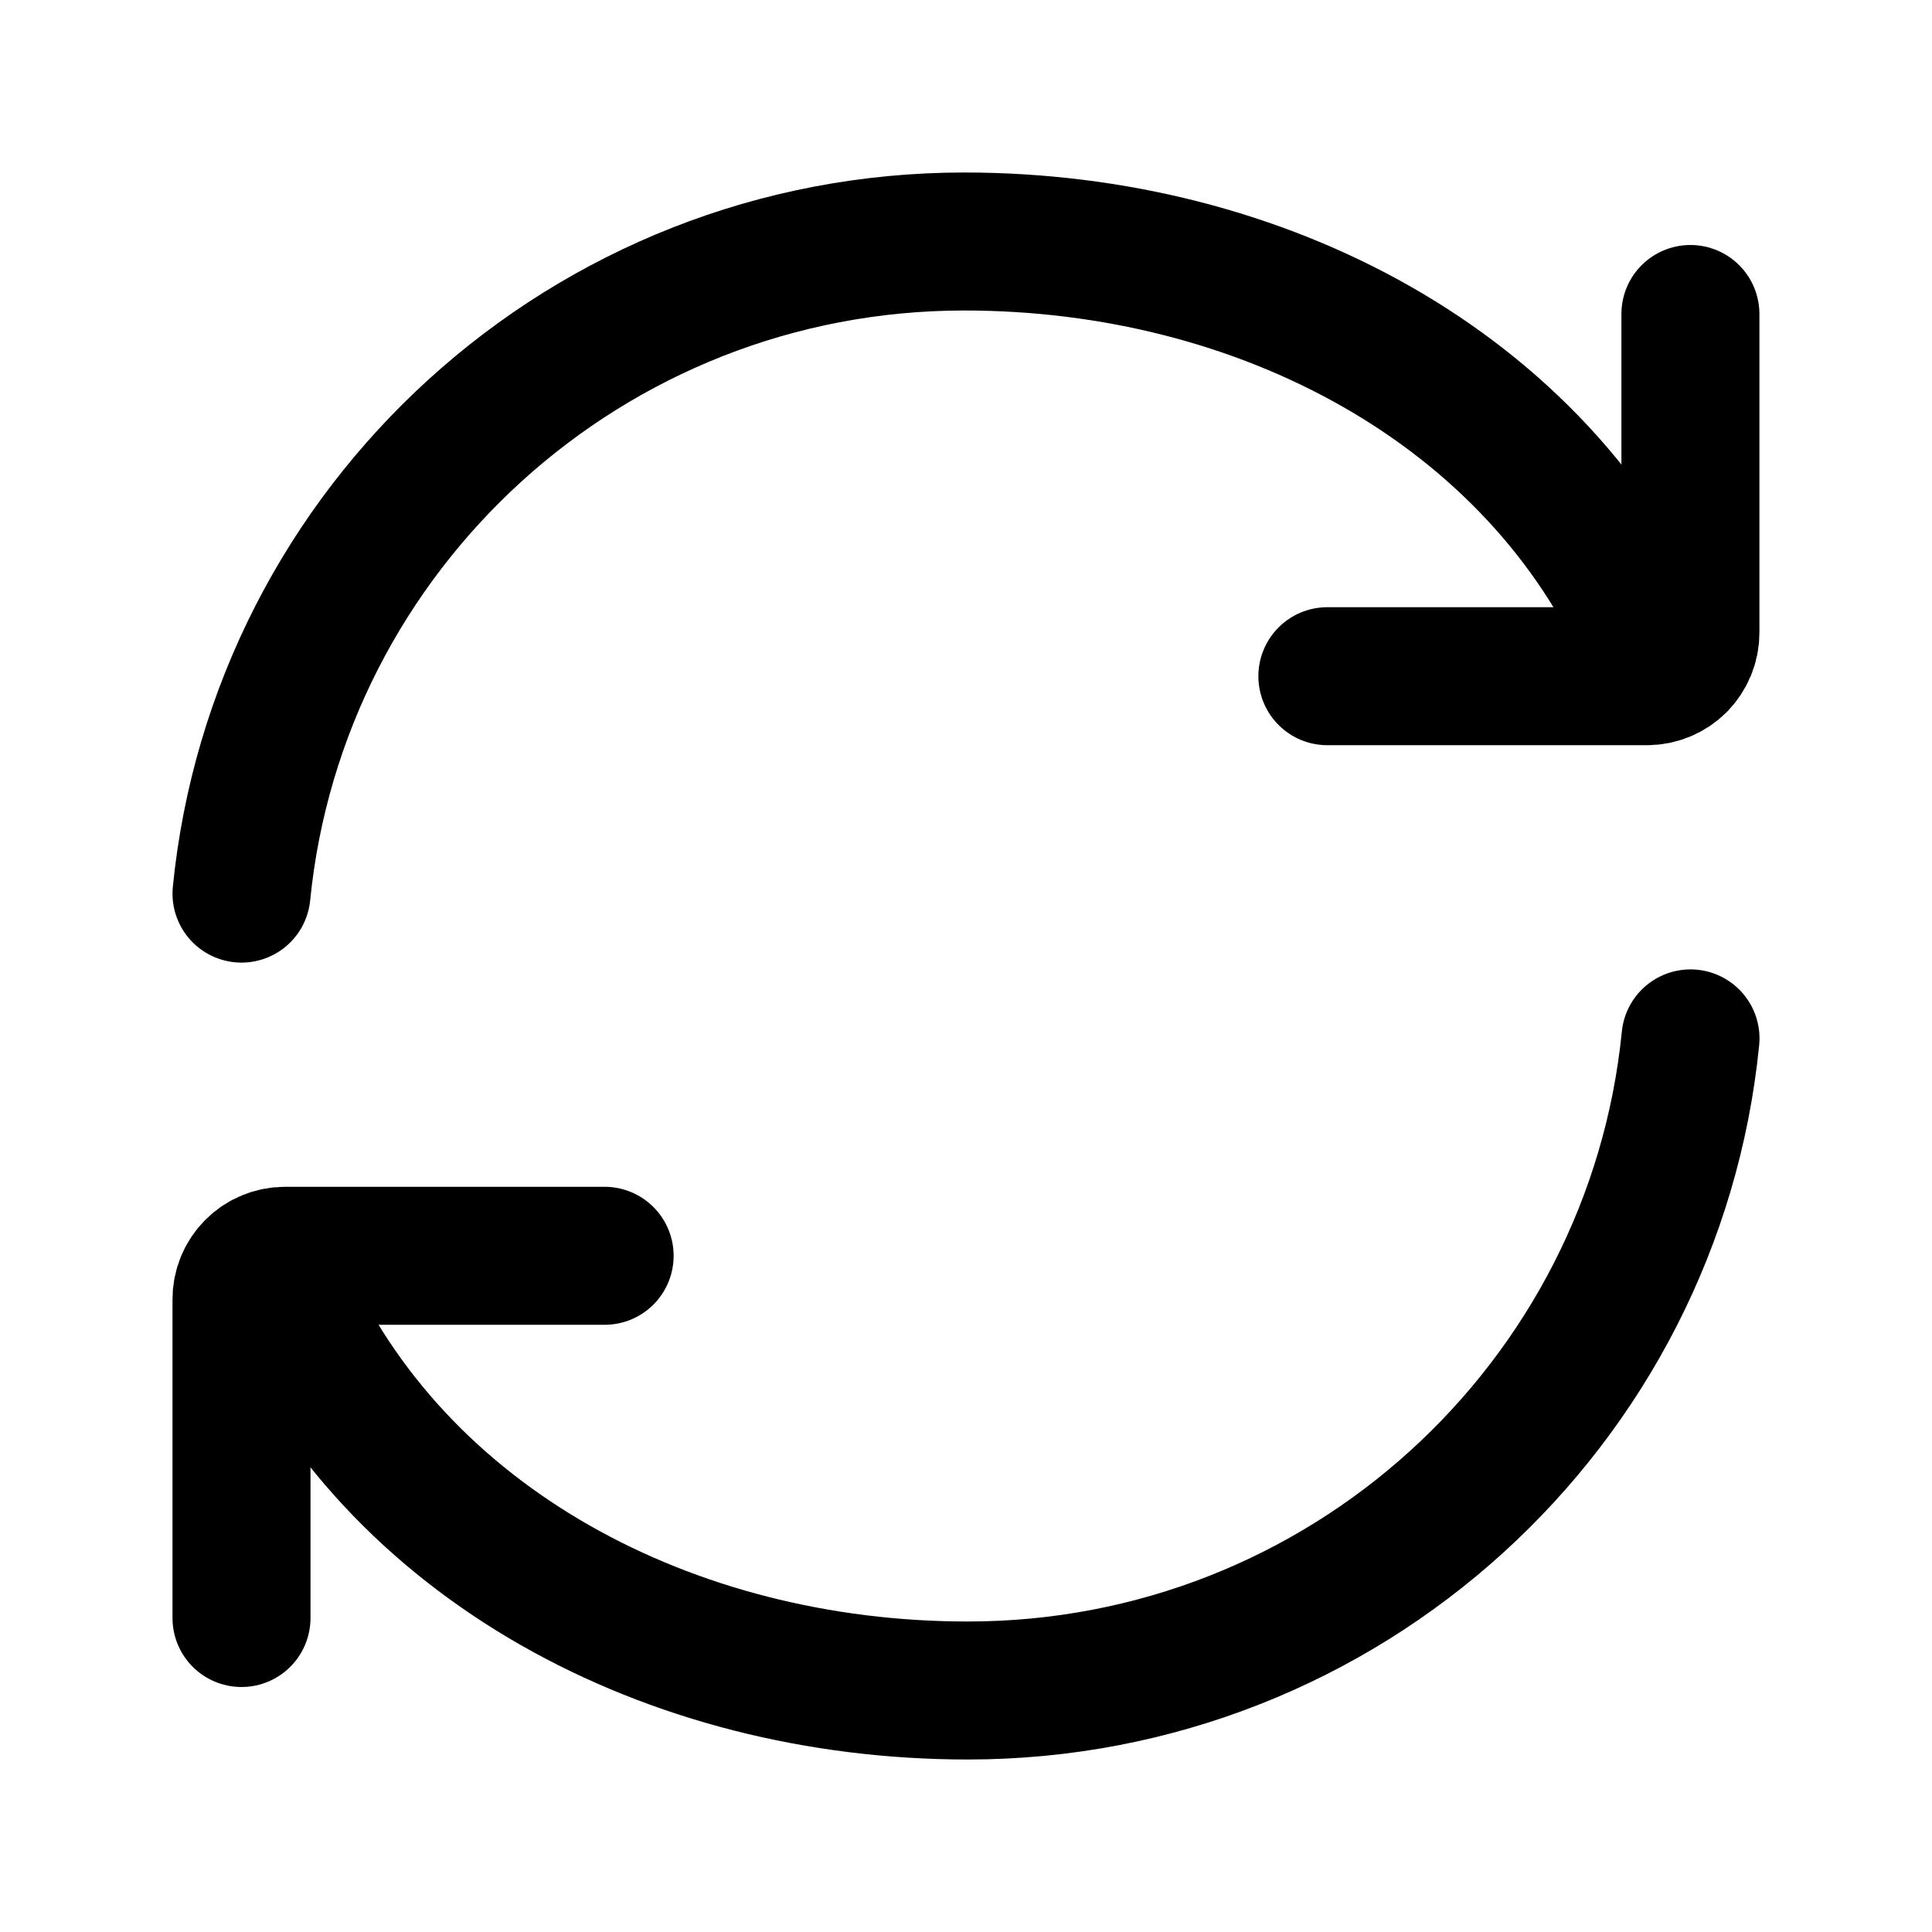 <svg width="21" height="21" viewBox="0 0 21 21" fill="none" xmlns="http://www.w3.org/2000/svg">
<path d="M17.938 7C16.72 4.218 13.717 2.625 10.481 2.625C6.387 2.625 3.021 5.733 2.625 9.713" stroke="black" stroke-width="1.5" stroke-linecap="round" stroke-linejoin="round"/>
<path d="M14.428 7.35H17.902C18.027 7.35 18.147 7.3 18.236 7.212C18.324 7.123 18.374 7.003 18.374 6.878V3.413M3.062 14C4.28 16.782 7.283 18.375 10.519 18.375C14.613 18.375 17.979 15.267 18.375 11.287" stroke="black" stroke-width="1.5" stroke-linecap="round" stroke-linejoin="round"/>
<path d="M6.572 13.65H3.098C3.036 13.65 2.975 13.662 2.917 13.686C2.86 13.709 2.808 13.744 2.764 13.788C2.72 13.832 2.685 13.884 2.661 13.941C2.637 13.999 2.625 14.06 2.625 14.123V17.587" stroke="black" stroke-width="1.5" stroke-linecap="round" stroke-linejoin="round"/>
</svg>
